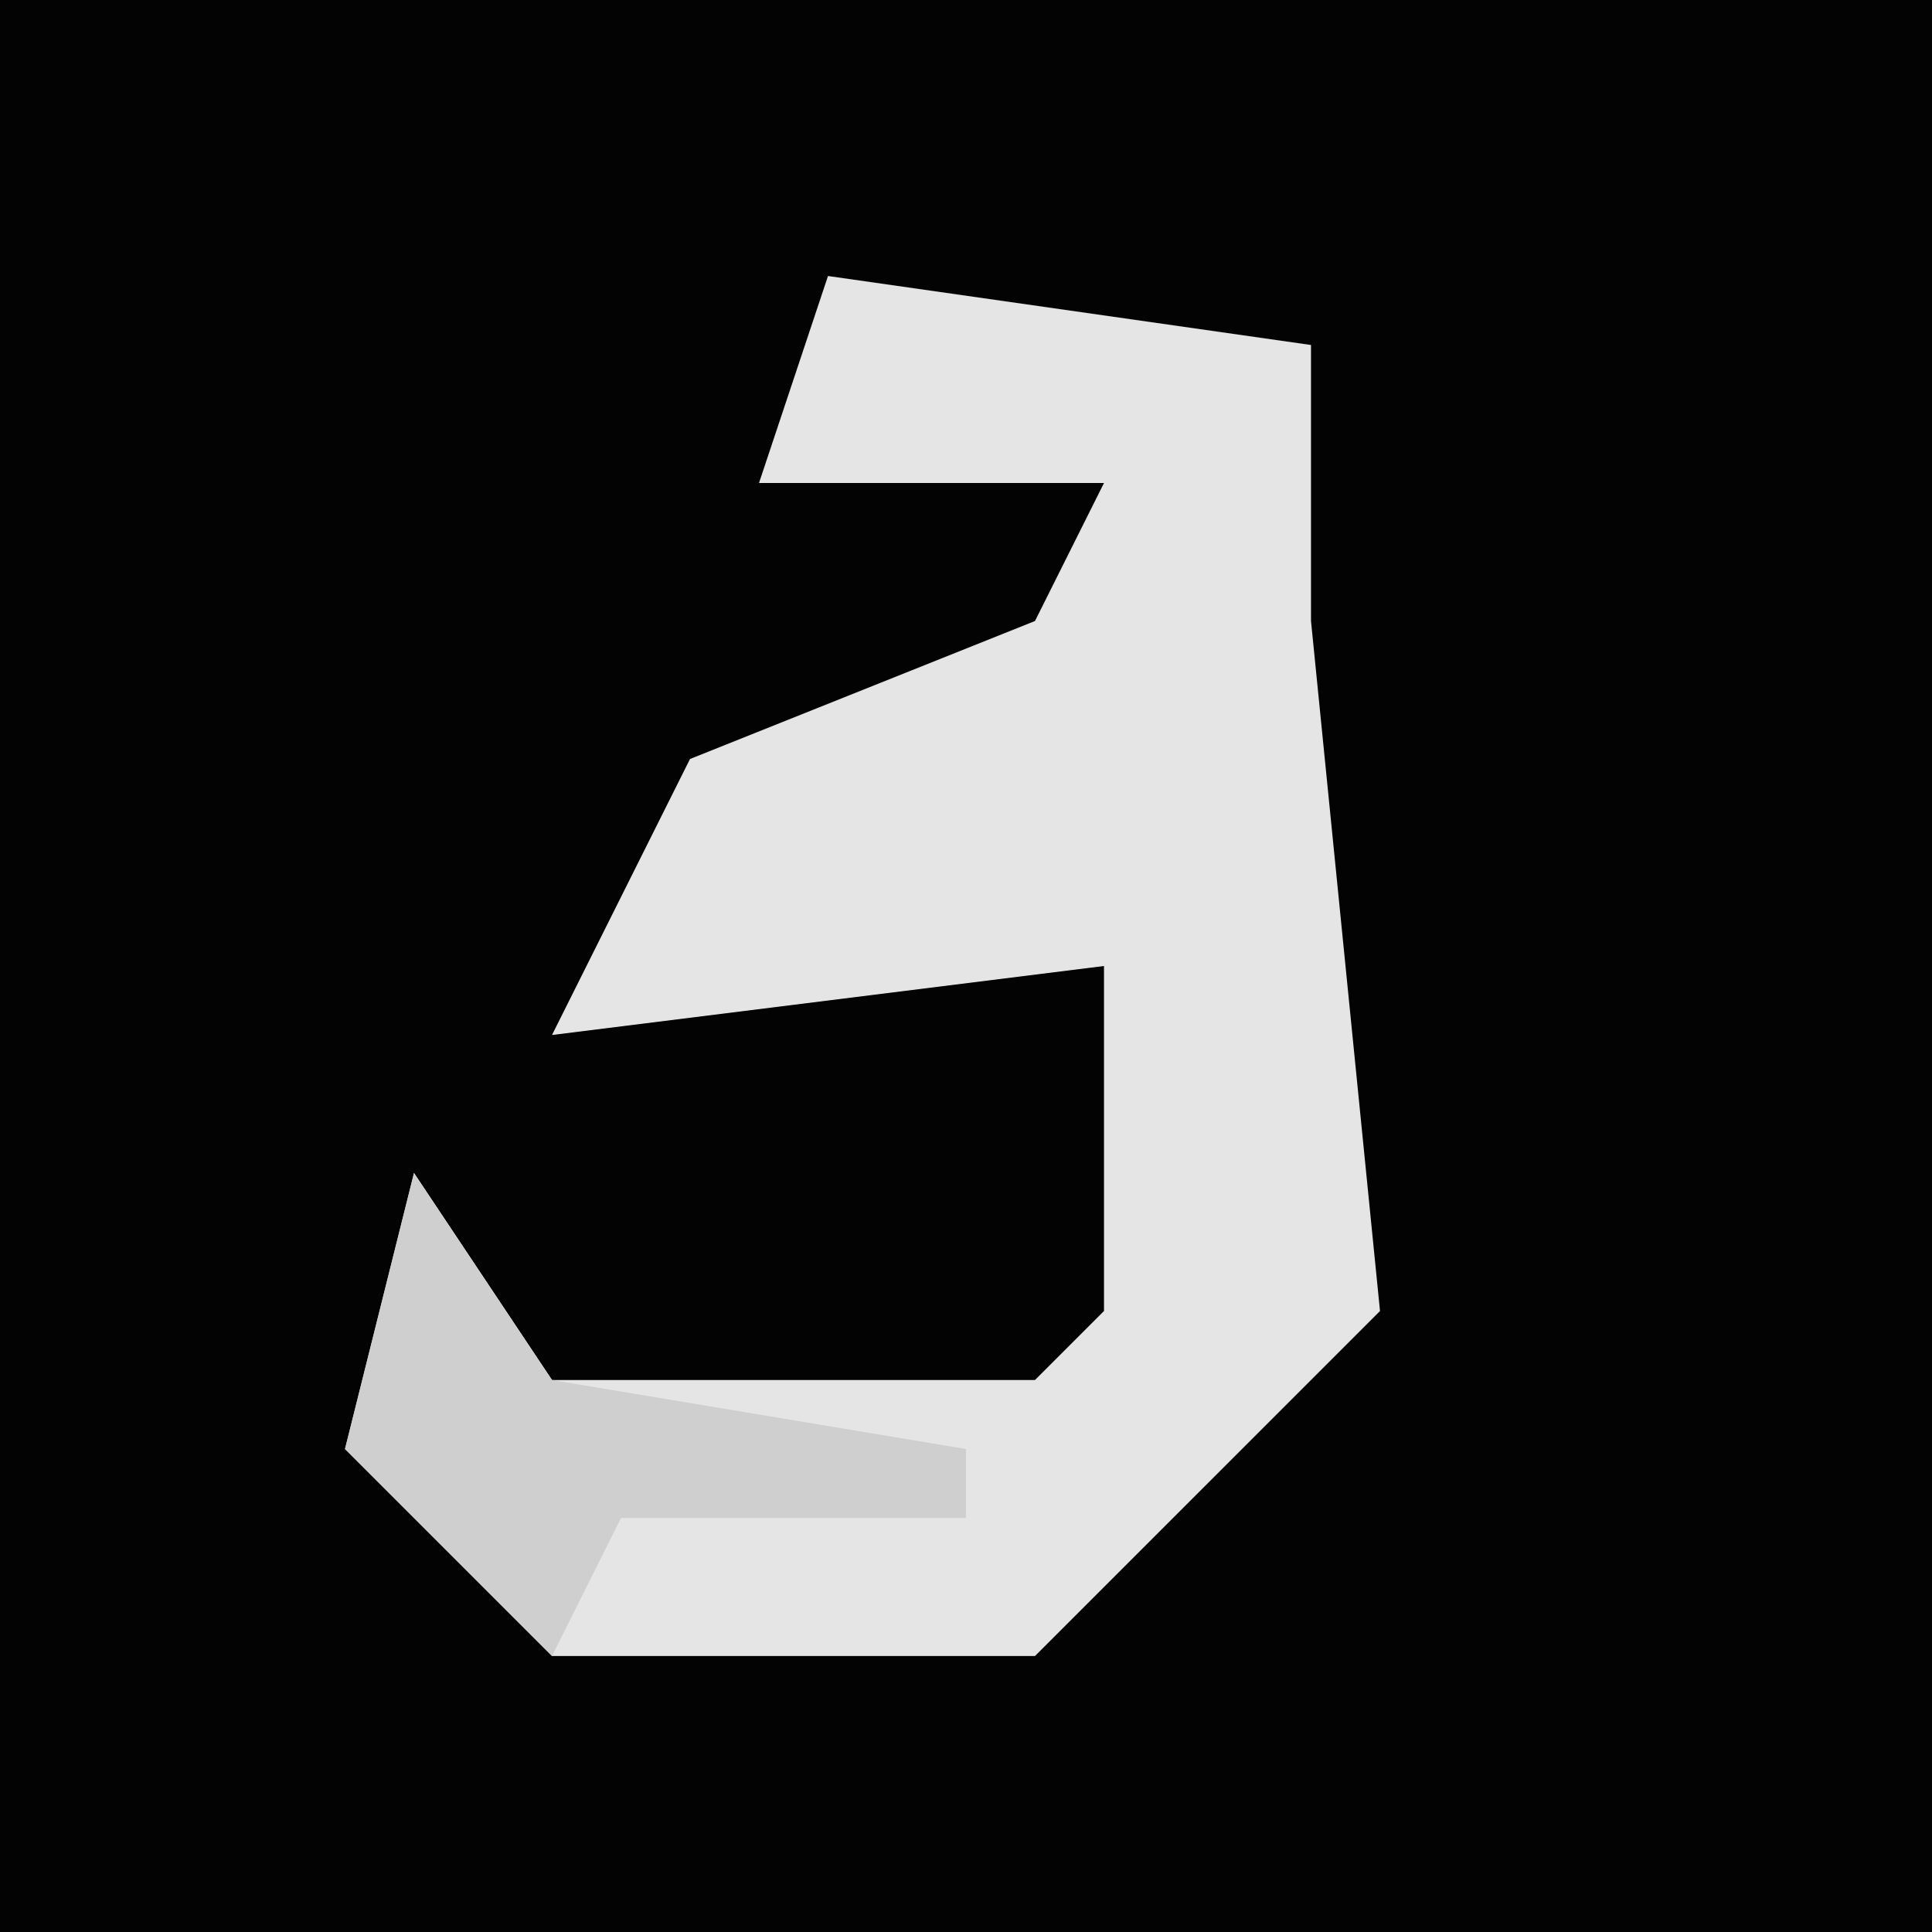 <?xml version="1.0" encoding="UTF-8"?>
<svg version="1.1" xmlns="http://www.w3.org/2000/svg" width="28" height="28">
<path d="M0,0 L28,0 L28,28 L0,28 Z " fill="#030303" transform="translate(0,0)"/>
<path d="M0,0 L7,1 L7,5 L8,15 L3,20 L-4,20 L-7,17 L-6,13 L-4,16 L3,16 L4,15 L4,10 L-4,11 L-2,7 L3,5 L4,3 L-1,3 Z " fill="#E5E5E5" transform="translate(12,4)"/>
<path d="M0,0 L2,3 L8,4 L8,5 L3,5 L2,7 L-1,4 Z " fill="#CFCFCF" transform="translate(6,17)"/>
</svg>
